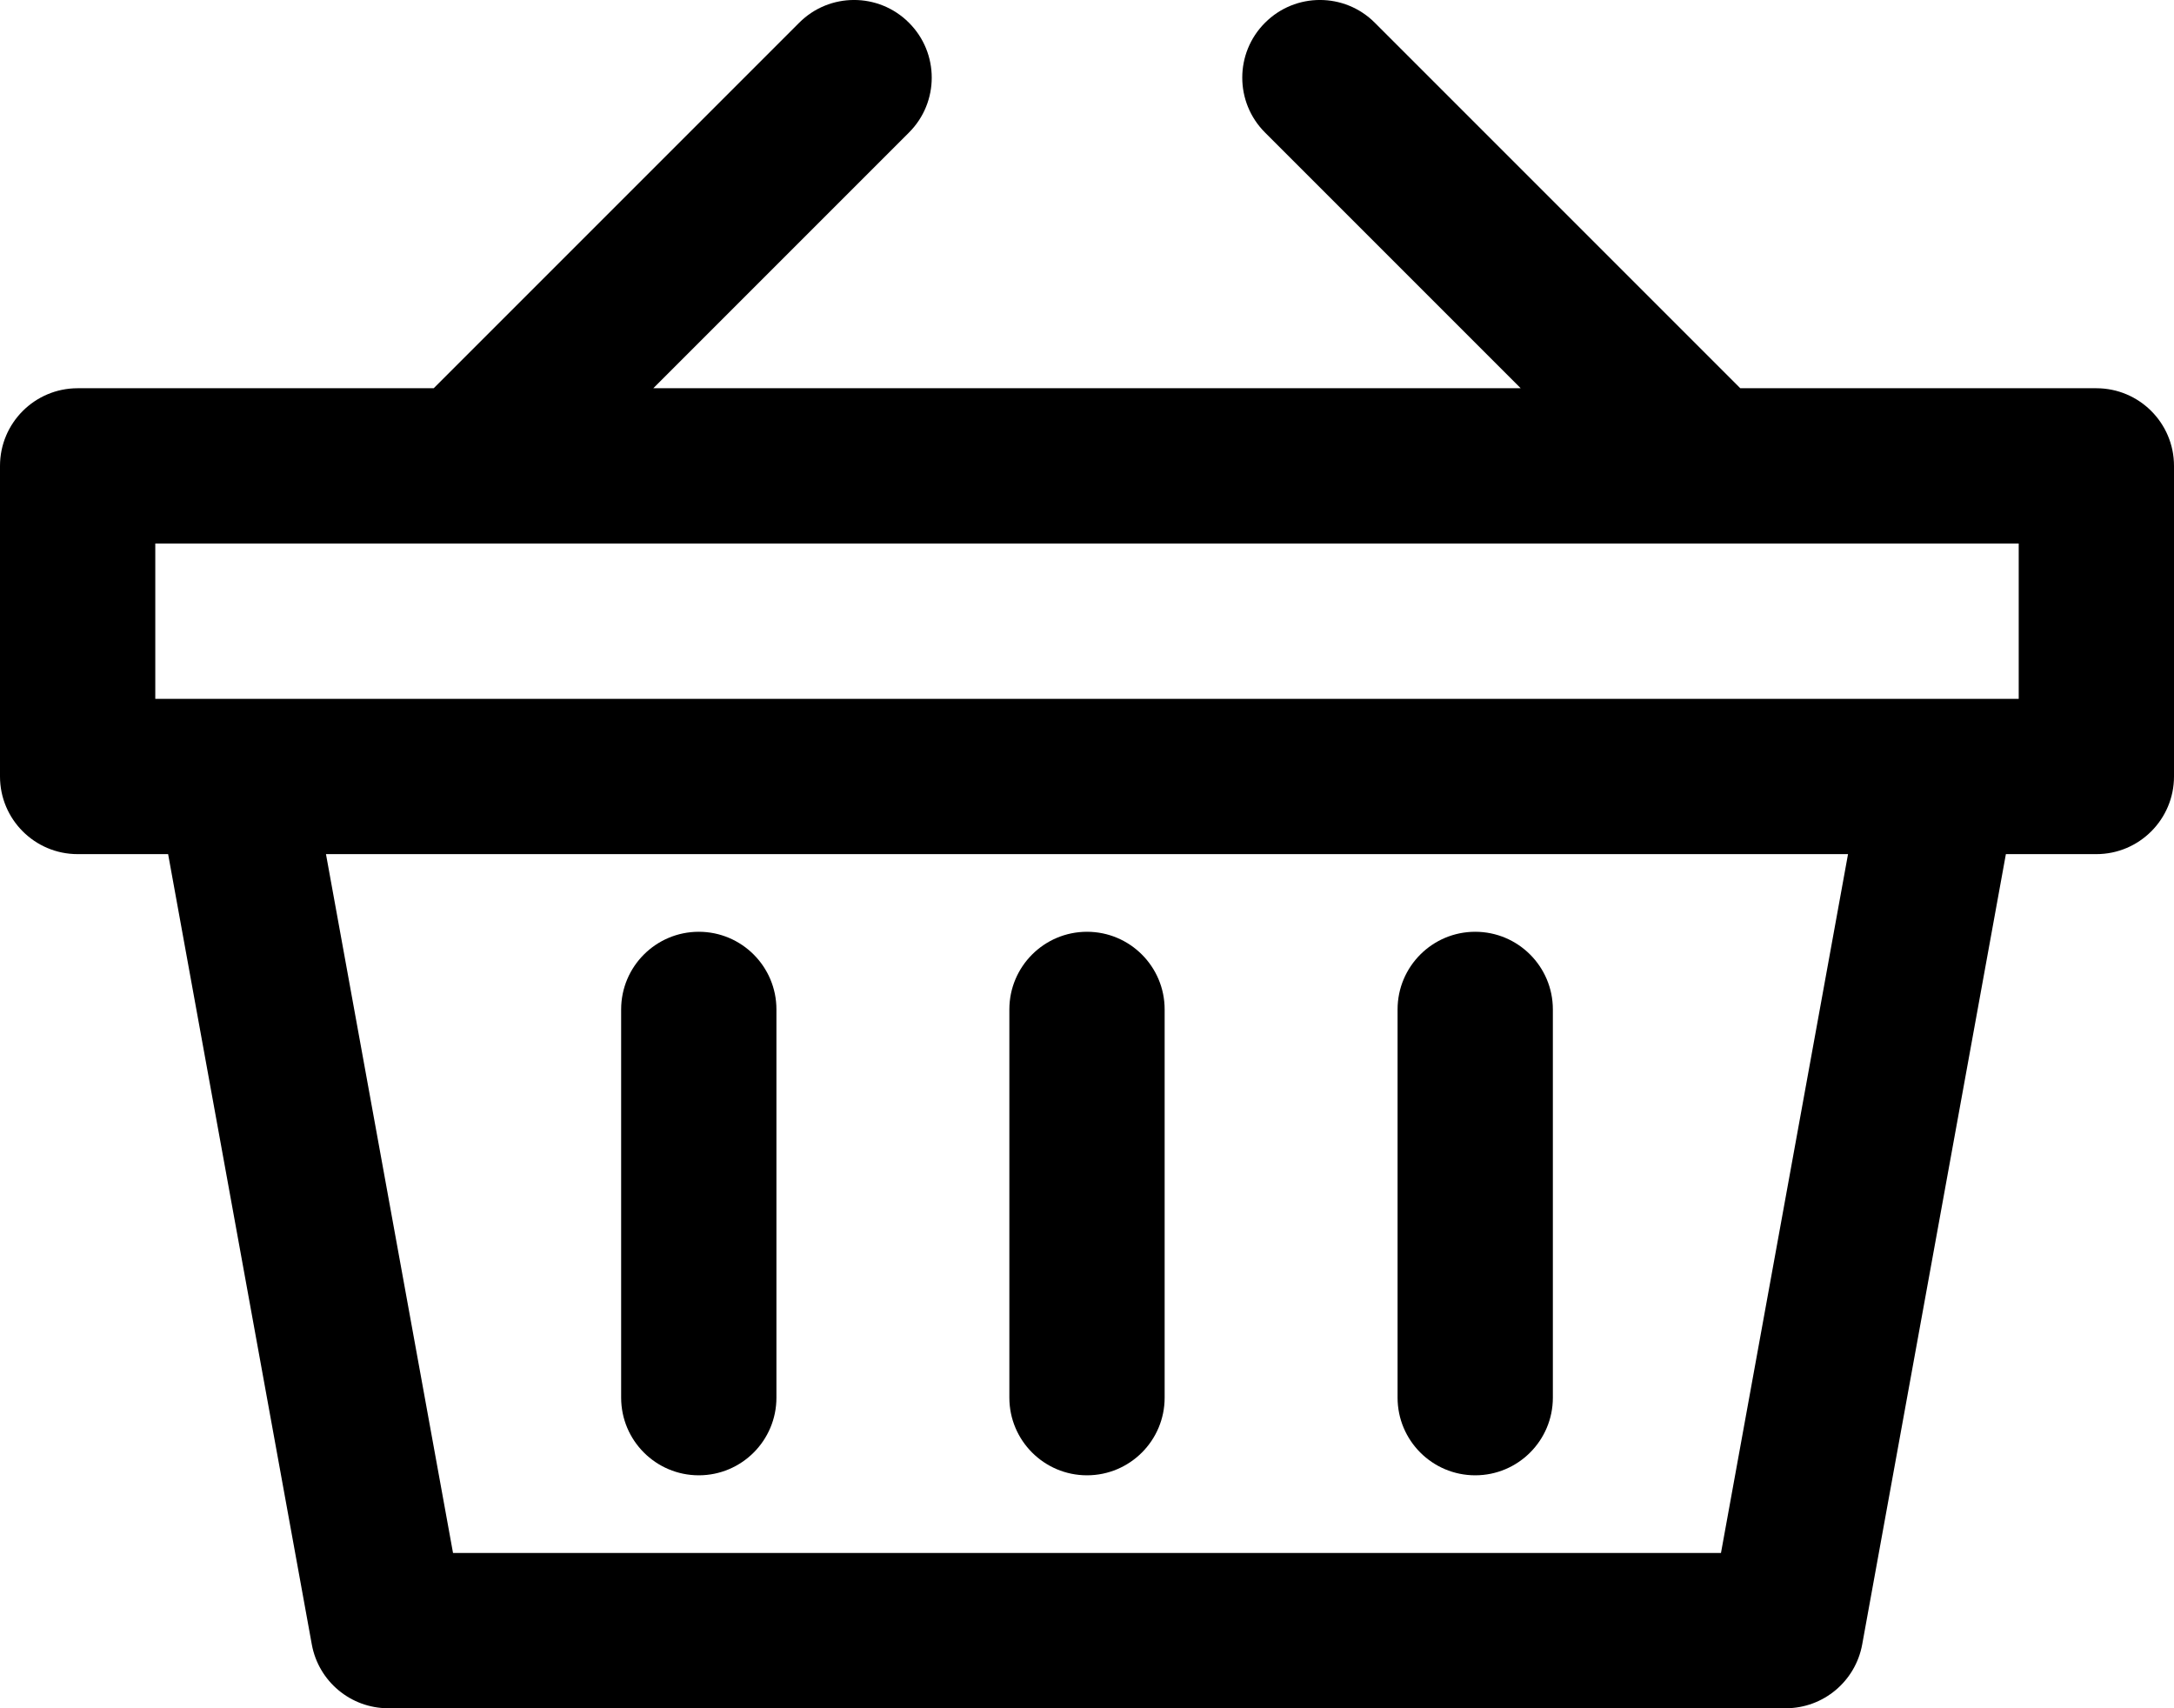 <svg width="28" height="22" viewBox="0 0 28 22" fill="none" xmlns="http://www.w3.org/2000/svg">
<path d="M18 18C18 18.552 18.448 19 19 19C19.552 19 20 18.552 20 18H18ZM20 13C20 12.448 19.552 12 19 12C18.448 12 18 12.448 18 13H20ZM13 18C13 18.552 13.448 19 14 19C14.552 19 15 18.552 15 18H13ZM15 13C15 12.448 14.552 12 14 12C13.448 12 13 12.448 13 13H15ZM8 18C8 18.552 8.448 19 9 19C9.552 19 10 18.552 10 18H8ZM10 13C10 12.448 9.552 12 9 12C8.448 12 8 12.448 8 13H10ZM5 21L4.016 21.179C4.103 21.654 4.517 22 5 22V21ZM23 21V22C23.483 22 23.897 21.654 23.984 21.179L23 21ZM1 10H0C0 10.552 0.448 11 1 11L1 10ZM1 6V5C0.448 5 0 5.448 0 6H1ZM27 6H28C28 5.448 27.552 5 27 5V6ZM27 10V11C27.552 11 28 10.552 28 10H27ZM11.707 1.707C12.098 1.317 12.098 0.683 11.707 0.293C11.317 -0.098 10.683 -0.098 10.293 0.293L11.707 1.707ZM17.707 0.293C17.317 -0.098 16.683 -0.098 16.293 0.293C15.902 0.683 15.902 1.317 16.293 1.707L17.707 0.293ZM20 18V13H18V18H20ZM15 18V13H13V18H15ZM10 18V13H8V18H10ZM5.984 20.821L3.984 9.821L2.016 10.179L4.016 21.179L5.984 20.821ZM5 22H23V20H5V22ZM23.984 21.179L25.984 10.179L24.016 9.821L22.016 20.821L23.984 21.179ZM3 9H1V11H3V9ZM2 10V6H0V10H2ZM26 6V10H28V6H26ZM27 9H25V11H27V9ZM25 9H3V11H25V9ZM1 7H6V5H1V7ZM6.707 6.707L11.707 1.707L10.293 0.293L5.293 5.293L6.707 6.707ZM6 7H22V5H6V7ZM22 7H27V5H22V7ZM22.707 5.293L17.707 0.293L16.293 1.707L21.293 6.707L22.707 5.293Z" fill="black"/>
</svg>
